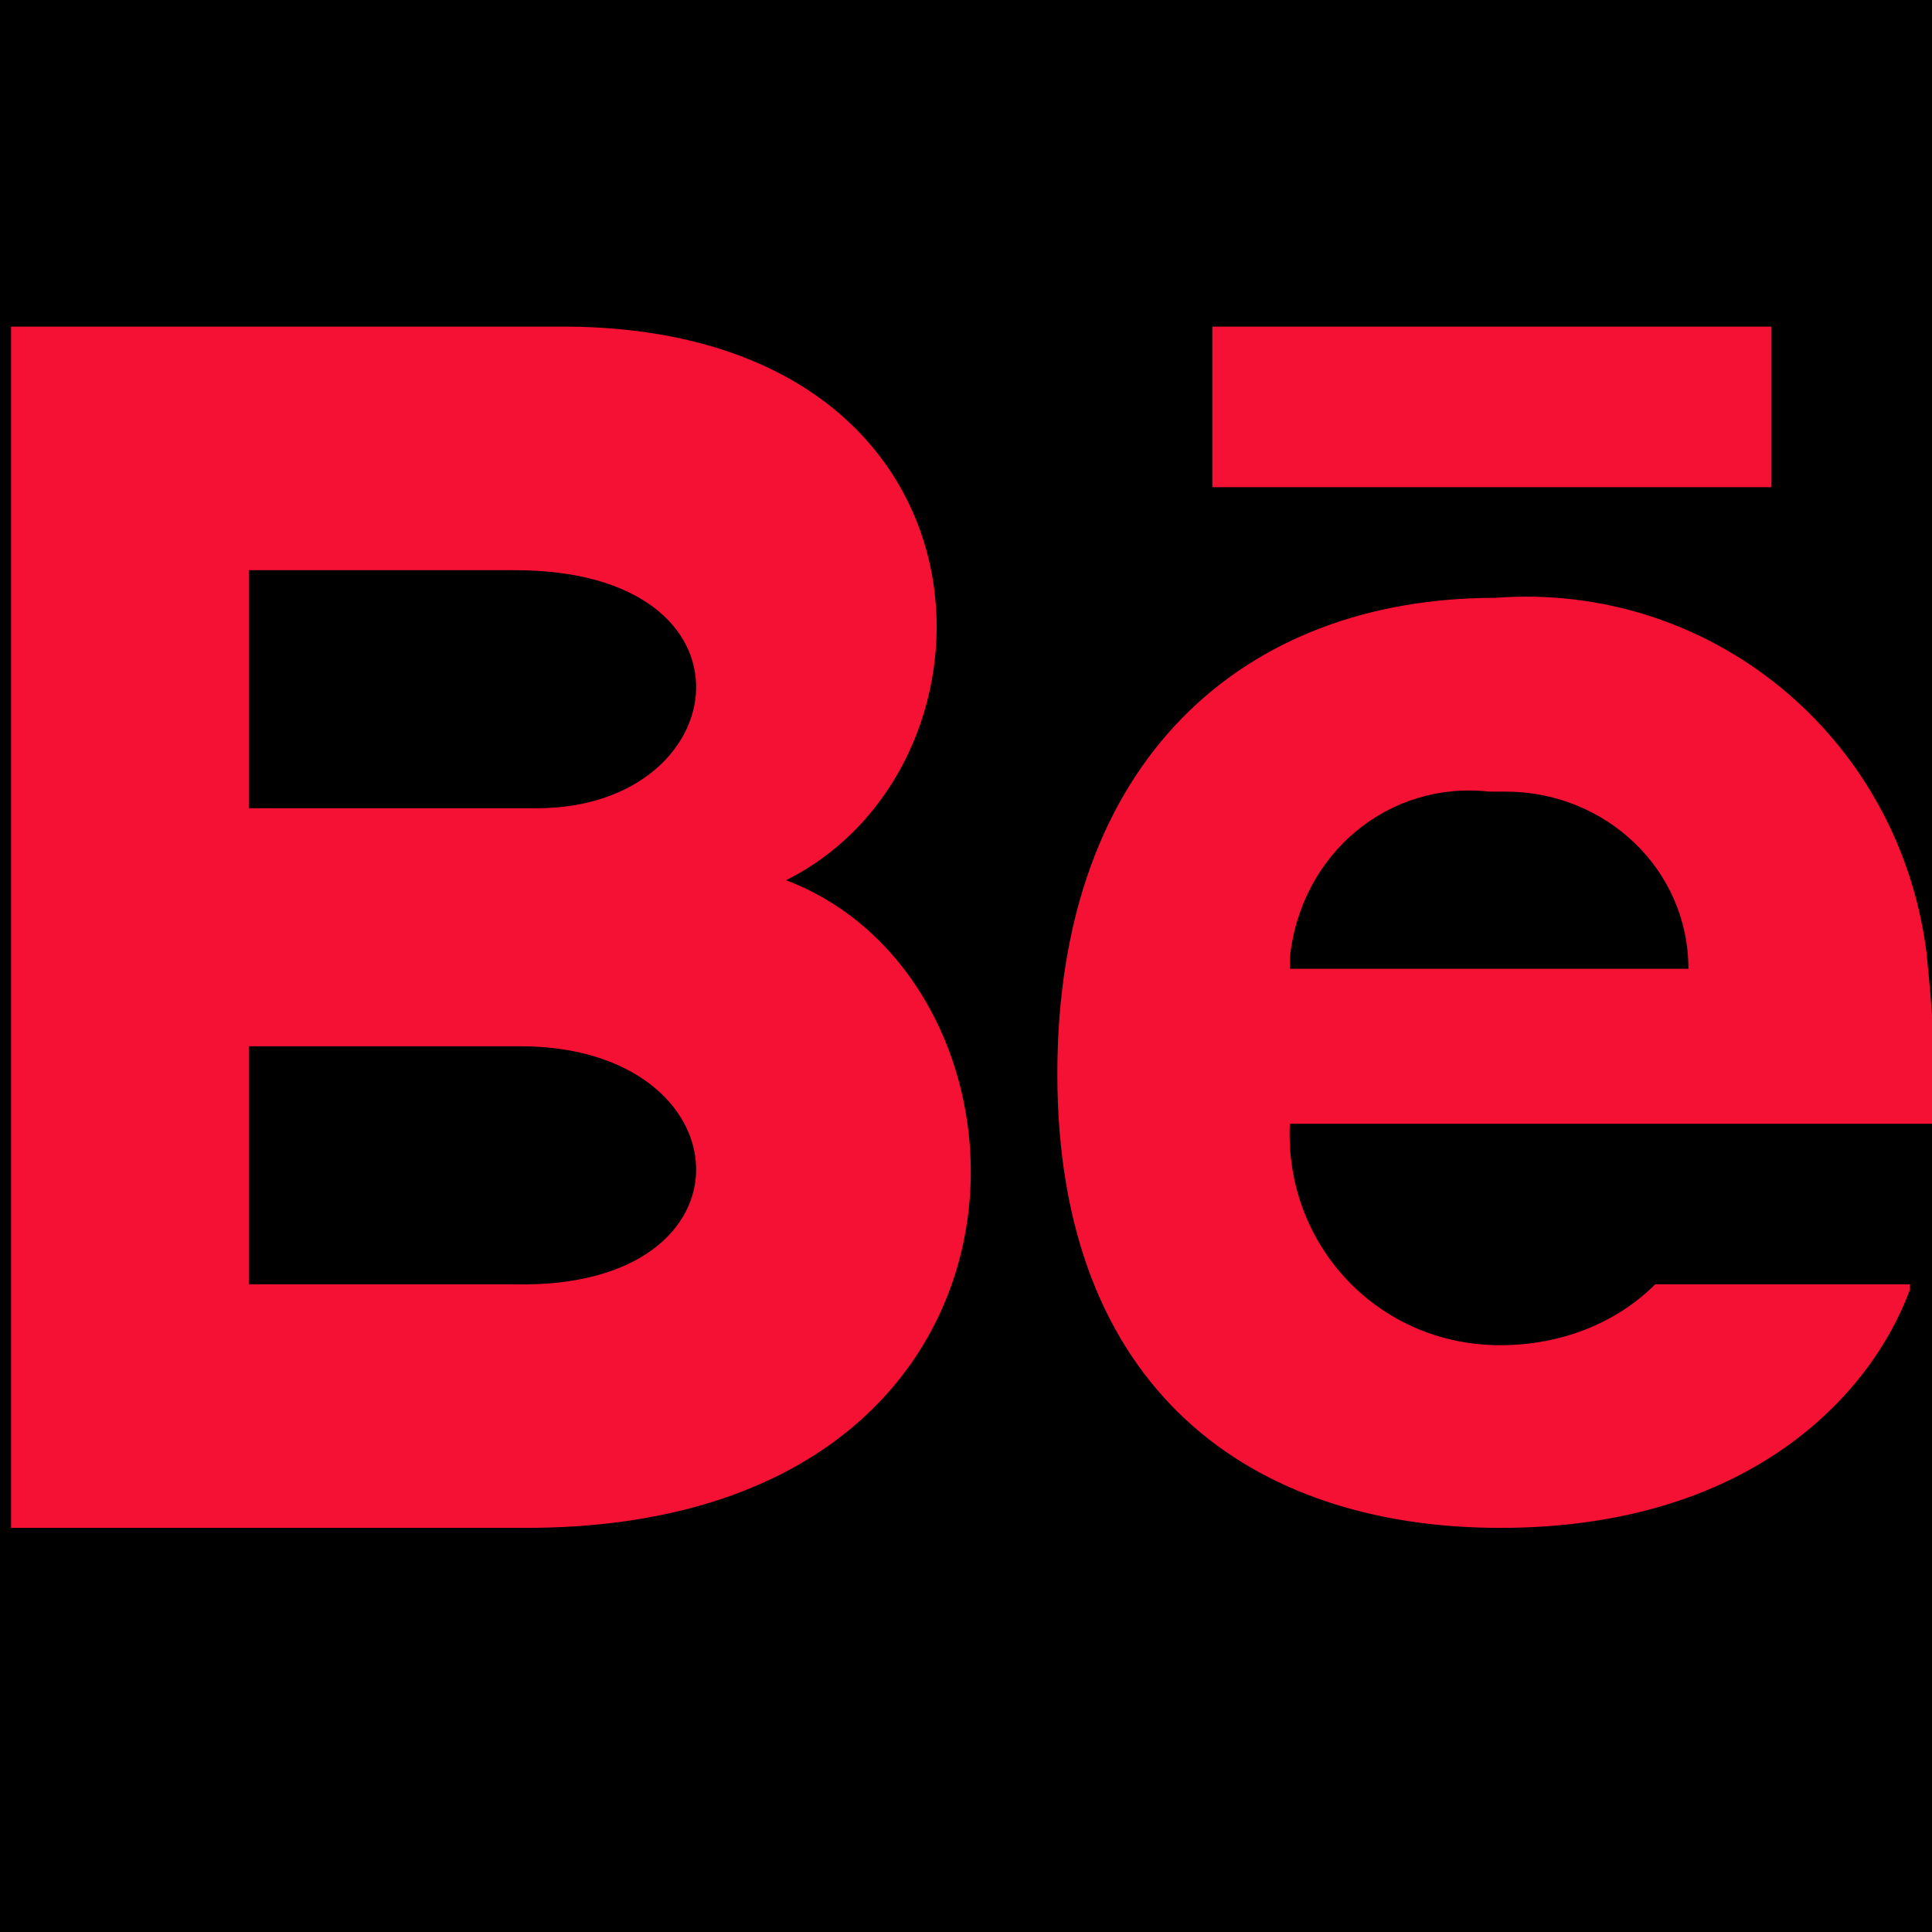 <?xml version="1.0" encoding="utf-8"?>
<!-- Generator: Adobe Illustrator 25.2.1, SVG Export Plug-In . SVG Version: 6.00 Build 0)  -->
<svg version="1.1" id="Layer_1" xmlns="http://www.w3.org/2000/svg" xmlns:xlink="http://www.w3.org/1999/xlink" x="0px" y="0px"
	 viewBox="0 0 34.9 34.9" style="enable-background:new 0 0 34.9 34.9;" xml:space="preserve">
<style type="text/css">
	.st0{fill:#F41133;}
</style>
<g>
	<rect width="34.9" height="34.9"/>
	<g id="Layer_2_1_">
		<g id="Layer_1-2">
			<path class="st0" d="M32,8.8H21.9V5.9H32V8.8z M34.5,23.3c-0.7,1.9-2.9,4.3-7.4,4.3s-8-2.5-8-8.2s3.4-8.6,7.9-8.6
				c3.9-0.3,7.3,2.5,7.8,6.4c0.1,1,0.2,2.1,0.1,3.1H23.3c-0.1,2.2,1.6,4,3.8,4c1.1,0,2.1-0.4,2.8-1.1H34.5z M23.3,17.5h7.2
				c0-1.8-1.5-3.2-3.3-3.2c-0.1,0-0.2,0-0.3,0c-1.8-0.2-3.4,1.1-3.6,3C23.3,17.3,23.3,17.4,23.3,17.5z M9.5,27.6H0.2V5.9h10.1
				c7.9,0.1,8.1,7.9,3.9,10C19.2,17.8,19.3,27.6,9.5,27.6z M4.5,14.6h5.2c3.6,0,4.2-4.3-0.4-4.3H4.5V14.6z M9.4,18.9H4.5v4.3h4.8
				C13.8,23.3,13.5,18.9,9.4,18.9z"/>
		</g>
	</g>
</g>
</svg>
